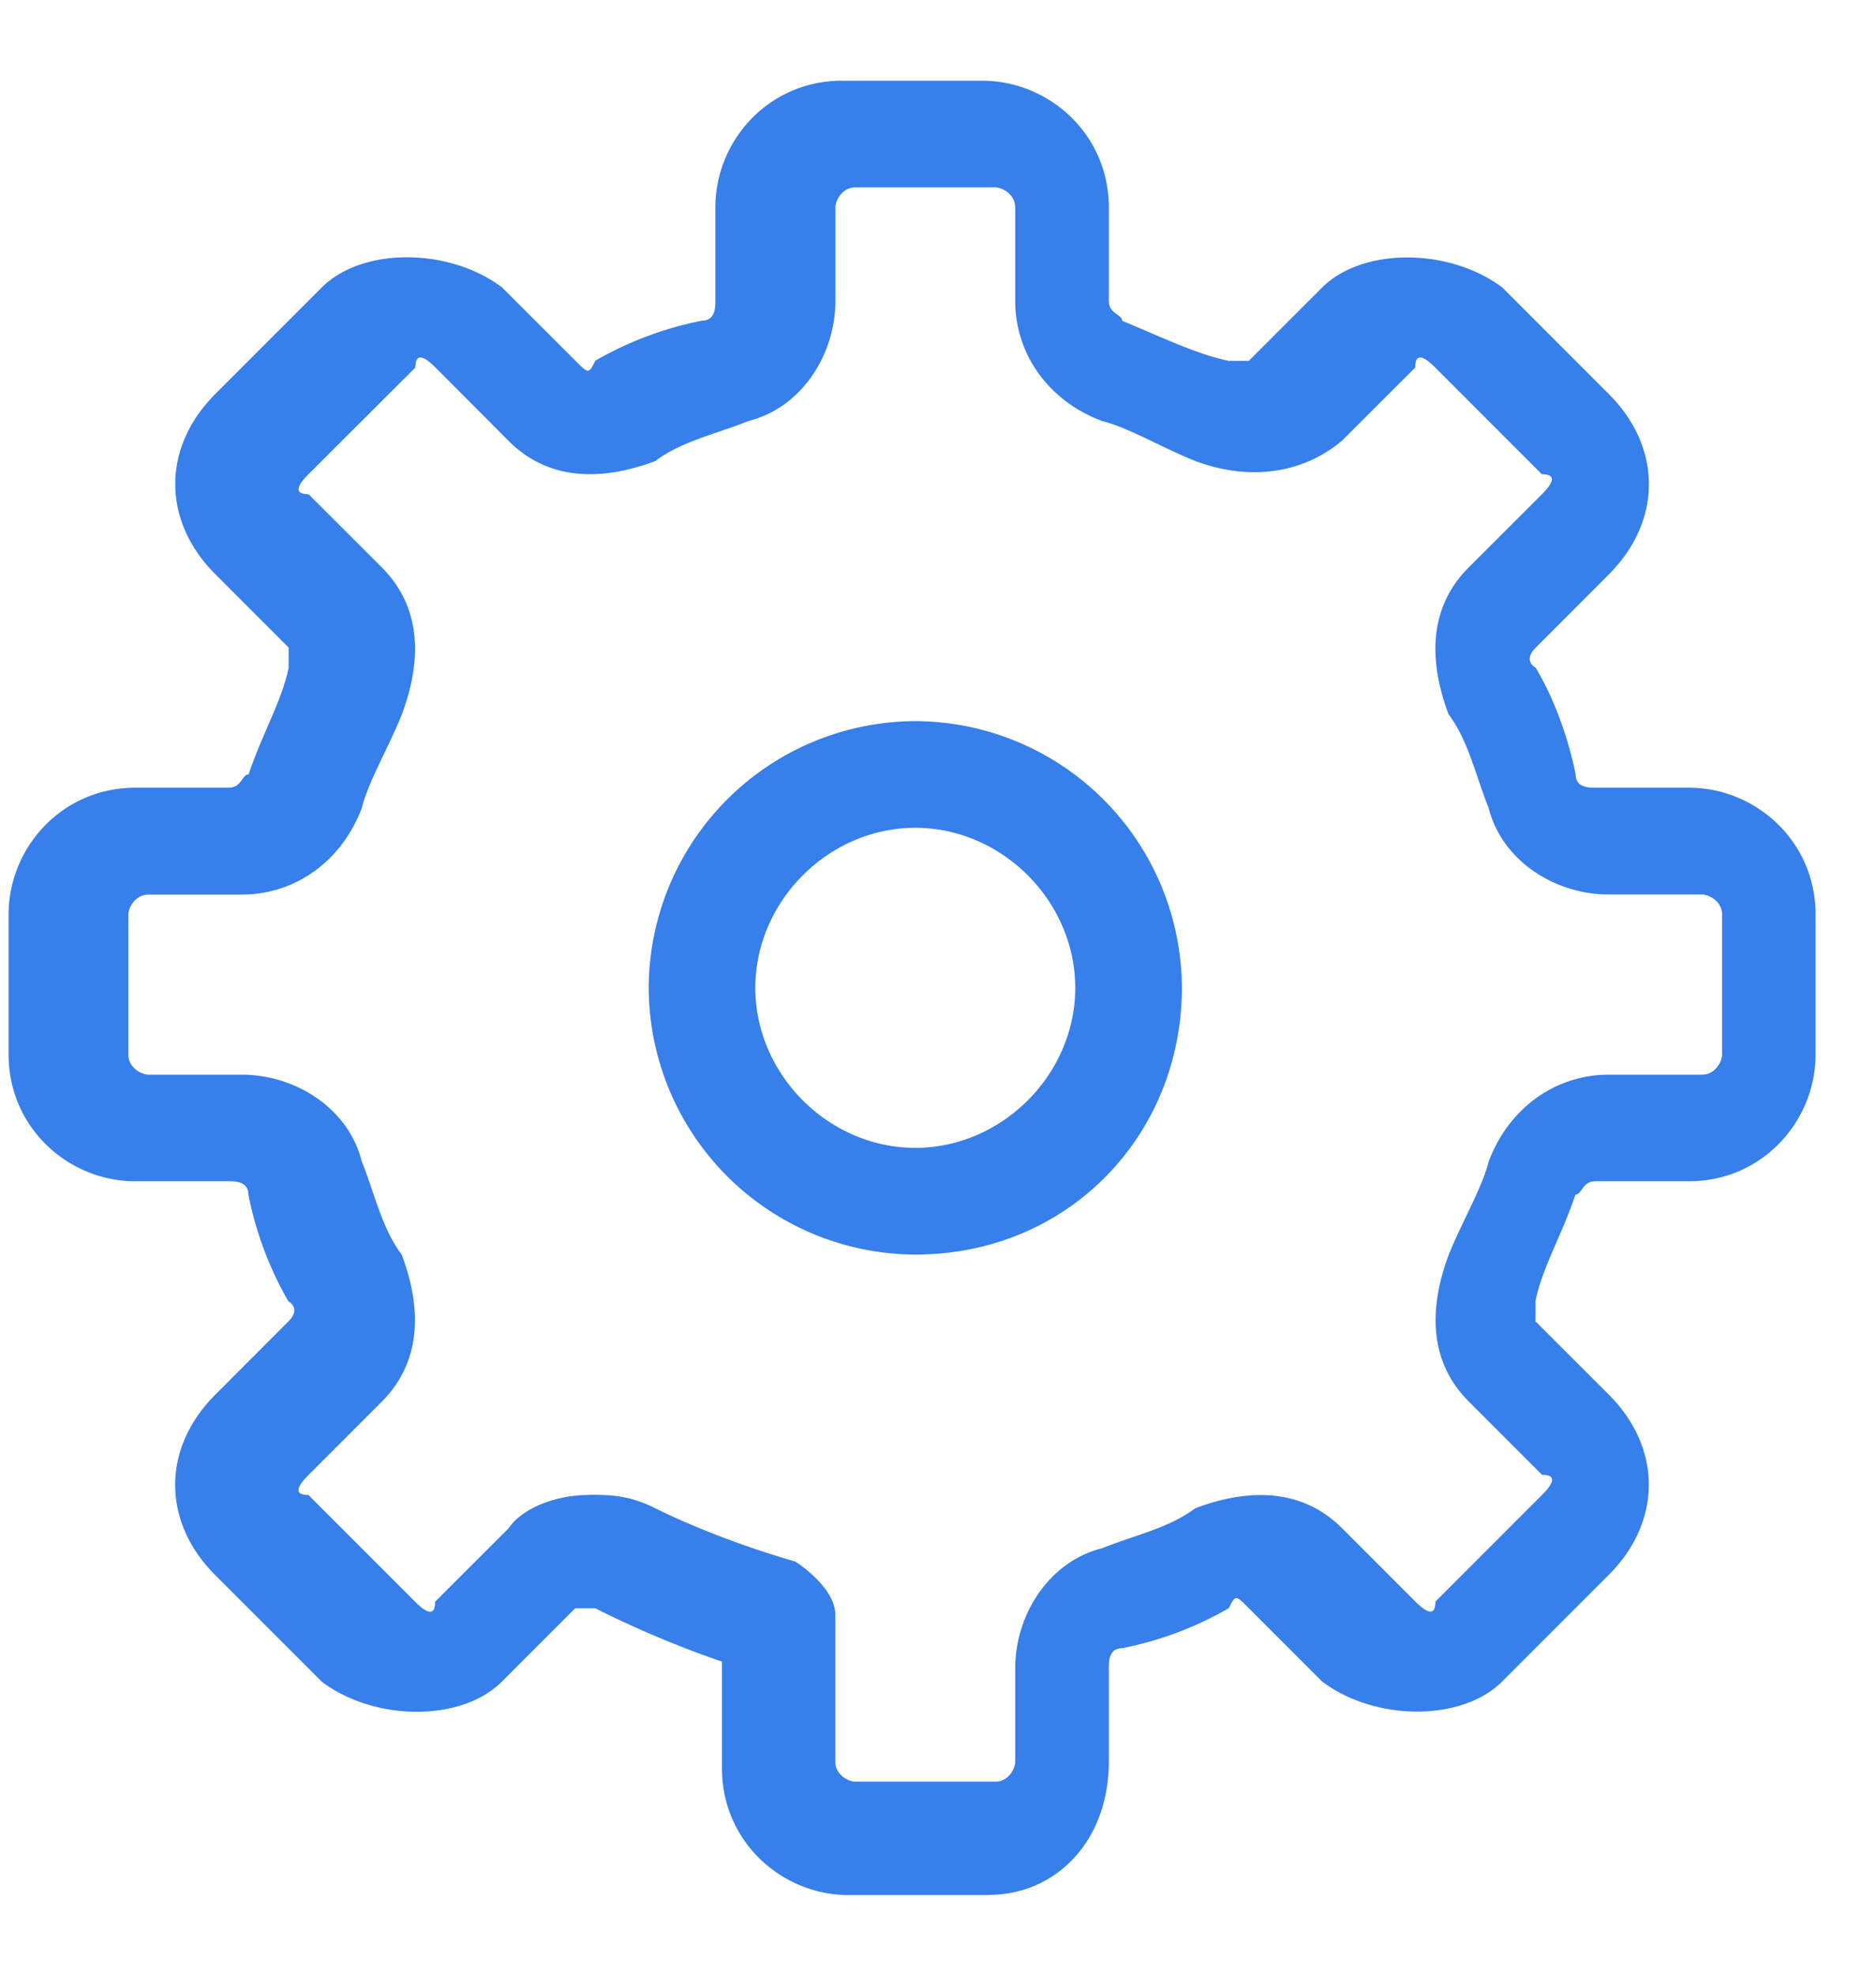<svg xmlns="http://www.w3.org/2000/svg" width="19" height="20" viewBox="0 0 19 20"><g fill="#377FEA" fill-rule="nonzero"><path d="M9.27 12.7a2.71 2.71 0 0 1-2.7-2.7 2.71 2.71 0 0 1 2.7-2.7 2.71 2.71 0 0 1 2.7 2.7c0 1.486-1.147 2.7-2.7 2.7zm0-4.32c-.878 0-1.62.742-1.62 1.62s.742 1.62 1.62 1.62c.878 0 1.62-.742 1.62-1.62 0-.878-.742-1.62-1.62-1.62z"/><path d="M10.013 19.184H8.595c-.676 0-1.283-.54-1.283-1.283v-1.08a10.39 10.39 0 0 1-1.283-.54h-.204l-.743.743c-.405.406-1.283.406-1.823 0l-1.08-1.08c-.54-.54-.54-1.283 0-1.824l.742-.743c.135-.135 0-.203 0-.203a3.53 3.53 0 0 1-.405-1.08c0-.136-.135-.136-.203-.136H1.37c-.675 0-1.283-.54-1.283-1.283V9.257c0-.675.54-1.283 1.283-1.283h.945c.135 0 .135-.135.203-.135.135-.406.338-.744.405-1.08v-.204l-.743-.743c-.54-.54-.54-1.283 0-1.823l1.08-1.08c.406-.406 1.284-.406 1.824 0l.743.742c.135.135.135.135.203 0a3.53 3.53 0 0 1 1.08-.405c.135 0 .135-.135.135-.203V2.1c0-.676.54-1.283 1.283-1.283h1.418c.676 0 1.284.54 1.284 1.283v.945c0 .135.135.135.135.203.337.135.742.337 1.08.405h.203l.743-.743c.406-.405 1.284-.405 1.824 0l1.08 1.08c.54.54.54 1.284 0 1.824l-.742.743c-.135.135 0 .202 0 .202.202.337.337.742.405 1.08 0 .135.135.135.202.135h.945c.675 0 1.283.54 1.283 1.283v1.418c0 .676-.54 1.283-1.283 1.283h-.946c-.136 0-.136.135-.203.135-.135.405-.338.742-.405 1.08v.203l.743.742c.54.54.54 1.284 0 1.824l-1.08 1.08c-.406.406-1.284.406-1.824 0l-.742-.742c-.135-.136-.135-.136-.203 0a3.53 3.53 0 0 1-1.08.405c-.135 0-.135.135-.135.202v.945c0 .81-.54 1.35-1.216 1.35zM5.96 15.132c.204 0 .406 0 .676.136.406.202.946.405 1.42.54.2.135.404.337.404.54v1.486c0 .135.135.202.202.202h1.42c.134 0 .2-.135.2-.202v-.946c0-.54.34-1.08.88-1.215.337-.135.674-.203.944-.405.54-.203 1.08-.203 1.486.202l.743.743c.135.135.203.135.203 0l1.08-1.08c.135-.136.135-.203 0-.203l-.743-.743c-.405-.405-.405-.945-.202-1.486.135-.336.337-.674.405-.944.203-.54.675-.878 1.216-.878h.945c.134 0 .202-.135.202-.203V9.257c0-.135-.136-.202-.203-.202h-.946c-.54 0-1.08-.338-1.216-.878-.135-.338-.203-.676-.405-.946-.203-.54-.203-1.08.202-1.485l.743-.742c.135-.135.135-.203 0-.203l-1.08-1.08c-.135-.136-.203-.136-.203 0l-.743.742c-.405.338-.945.406-1.486.203-.337-.135-.675-.338-.945-.405-.54-.203-.877-.676-.877-1.216V2.1c0-.135-.135-.203-.202-.203H8.663c-.135 0-.202.135-.202.203v.945c0 .54-.338 1.08-.878 1.216-.338.136-.676.203-.946.406-.54.203-1.08.203-1.485-.203L4.41 3.72c-.135-.135-.203-.135-.203 0L3.125 4.8c-.135.135-.135.203 0 .203l.743.742c.405.406.405.946.202 1.486-.135.34-.338.676-.405.947-.203.54-.675.878-1.216.878h-.946c-.135 0-.203.135-.203.202v1.418c0 .135.136.203.204.203h.945c.54 0 1.08.338 1.215.878.135.338.203.675.405.945.203.54.203 1.08-.202 1.487l-.743.743c-.135.135-.135.202 0 .202l1.08 1.08c.135.136.203.136.203 0l.743-.742c.136-.202.473-.338.81-.338z"/></g></svg>
